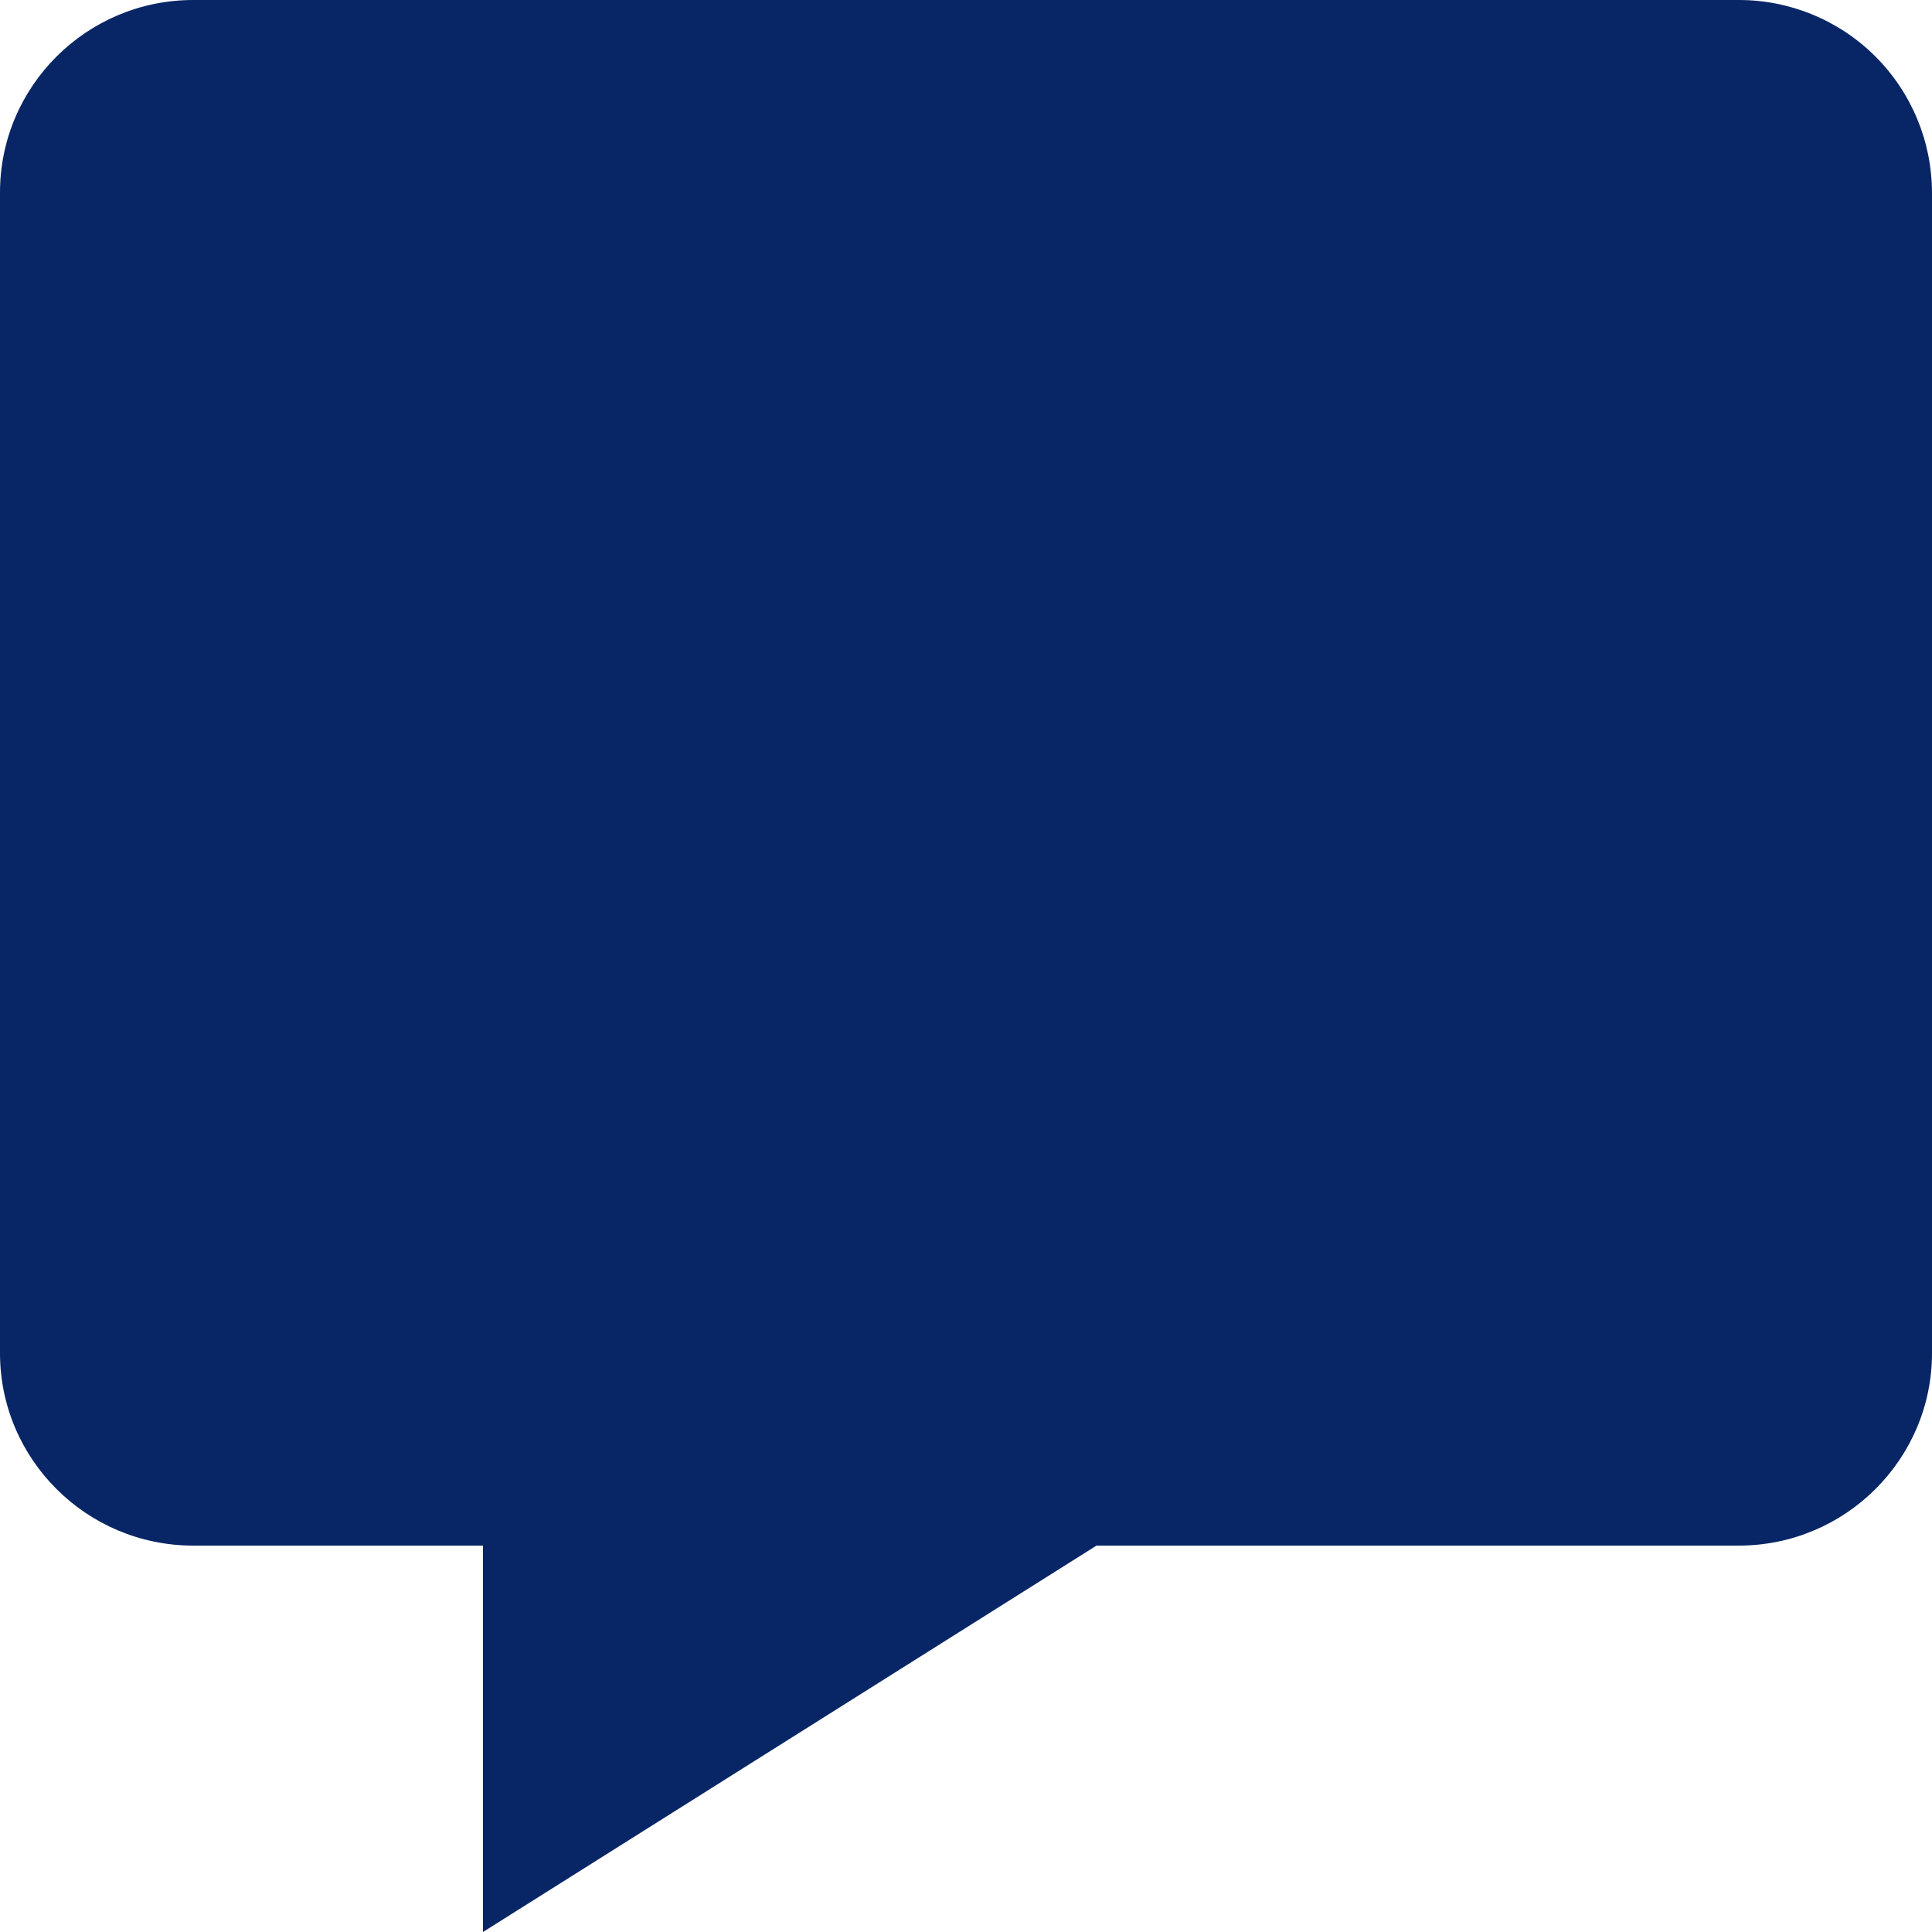 <svg width="64" height="64" viewBox="0 0 64 64" fill="none" xmlns="http://www.w3.org/2000/svg">
<path d="M57.6 3.23675e-06H6.4C2.87 3.23675e-06 0 2.861 0 6.374V44.826C0 48.339 2.87 51.2 6.4 51.2H16V64L36.323 51.2H57.6C61.13 51.2 64 48.339 64 44.826V6.374C63.995 4.681 63.318 3.059 62.118 1.864C60.918 0.669 59.294 -0.002 57.6 3.23675e-06Z" fill="#082666"/>
</svg>
